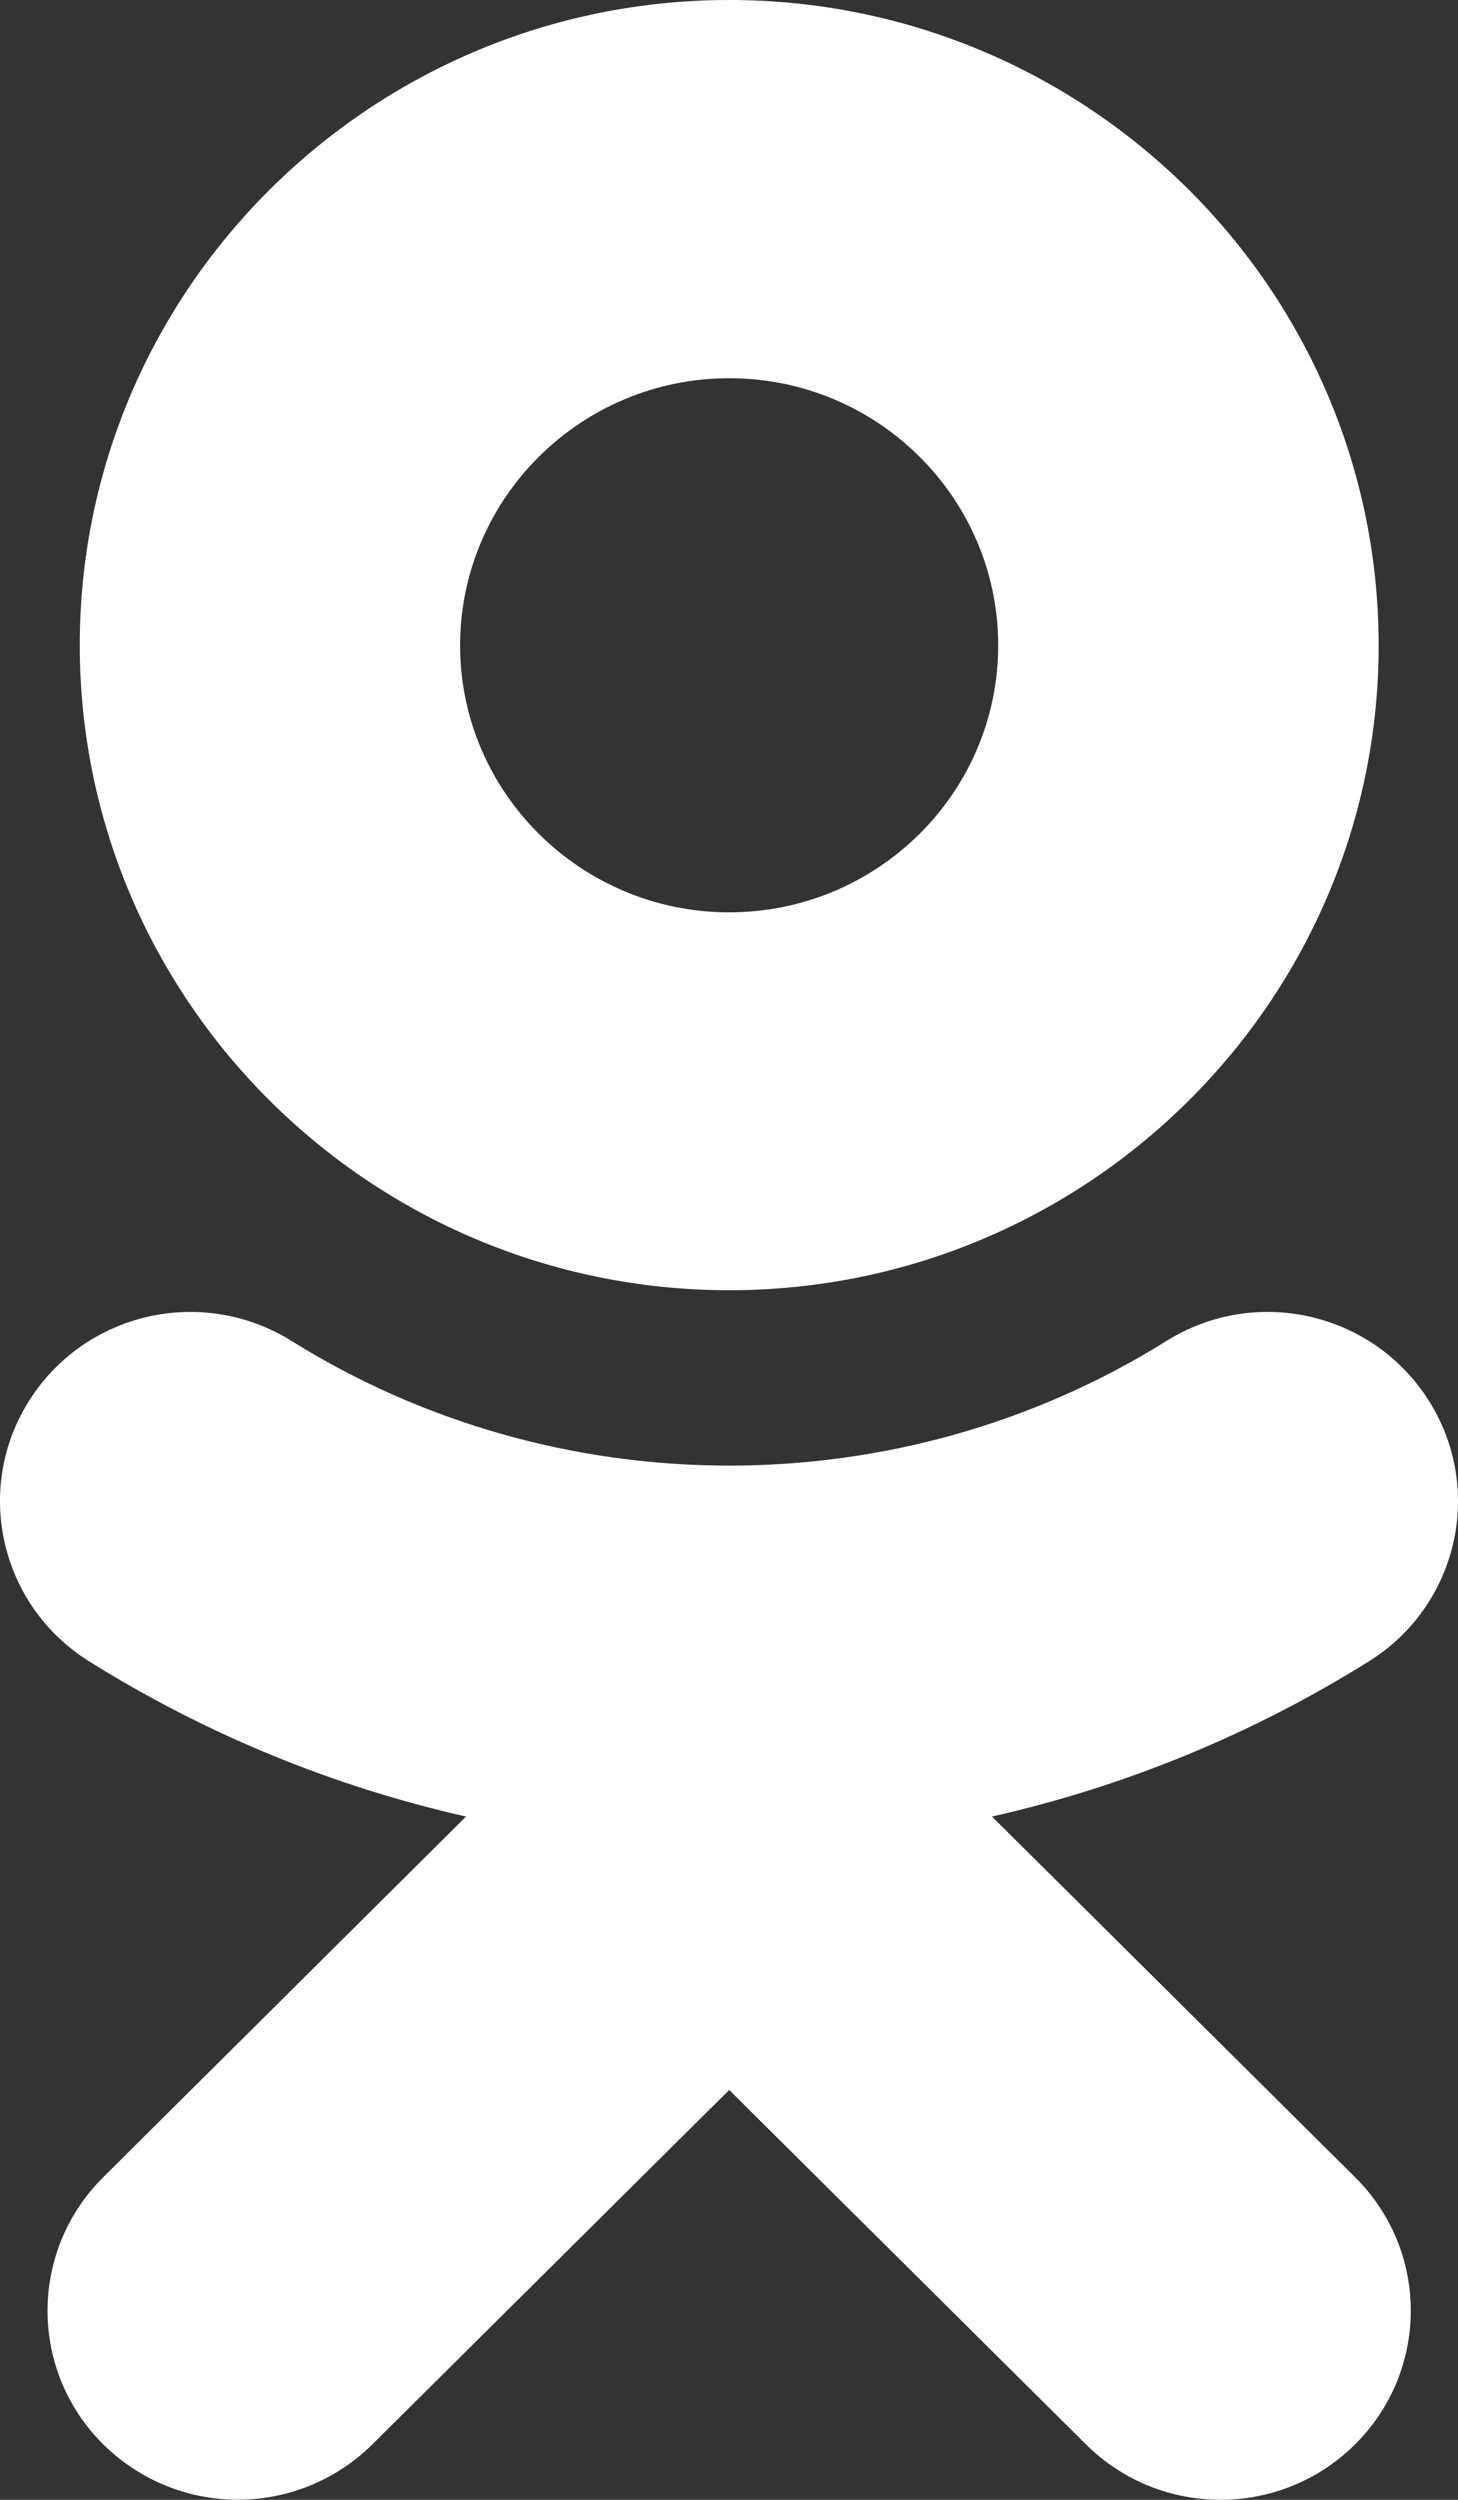 <?xml version="1.0" encoding="UTF-8" standalone="no"?>
<svg width="14px" height="24px" viewBox="0 0 14 24" version="1.1" xmlns="http://www.w3.org/2000/svg" xmlns:xlink="http://www.w3.org/1999/xlink">
    <rect x="0" y="0" width="14" height="24" fill="#333333" stroke="none"/>
    <!-- Generator: Sketch 50.2 (55047) - http://www.bohemiancoding.com/sketch -->
    <title>icon-ok</title>
    <desc>Created with Sketch.</desc>
    <defs></defs>
    <g id="Page-1" stroke="none" stroke-width="1" fill="none" fill-rule="evenodd">
        <g id="cryptobrowser-tab_main_v2-share--c" transform="translate(-1076, -519)" fill="#FFFFFF" fill-rule="nonzero">
            <g id="Group">
                <g id="slider" transform="translate(238, 391)">
                    <g id="bottom" transform="translate(5, 0)">
                        <g id="drop" transform="translate(750, 0)">
                            <g id="active">
                                <g id="dropdown">
                                    <g id="ok" transform="translate(70, 120)">
                                        <g id="up">
                                            <path d="M22.525,25.44 C23.796,25.153 25.02,24.653 26.146,23.949 C26.999,23.415 27.257,22.296 26.719,21.446 C26.181,20.596 25.055,20.34 24.199,20.875 C21.644,22.471 18.356,22.468 15.801,20.875 C14.945,20.34 13.819,20.596 13.281,21.446 C12.743,22.293 13.001,23.415 13.854,23.949 C14.98,24.653 16.204,25.153 17.475,25.44 L13.992,28.902 C13.278,29.612 13.278,30.759 13.992,31.468 C14.351,31.821 14.816,31.999 15.282,31.999 C15.751,31.999 16.217,31.821 16.575,31.468 L20.002,28.065 L23.428,31.468 C24.142,32.177 25.297,32.177 26.011,31.468 C26.725,30.759 26.725,29.609 26.011,28.902 L22.525,25.44 Z M20.002,11.631 C21.427,11.631 22.585,12.781 22.585,14.197 C22.585,15.609 21.427,16.759 20.002,16.759 C18.579,16.759 17.418,15.609 17.418,14.197 C17.418,12.781 18.579,11.631 20.002,11.631 Z M20.002,20.387 C23.441,20.387 26.238,17.609 26.238,14.197 C26.238,10.778 23.441,8 20.002,8 C16.563,8 13.766,10.778 13.766,14.194 C13.766,17.609 16.563,20.387 20.002,20.387 Z" id="icon-ok"></path>
                                        </g>
                                    </g>
                                </g>
                            </g>
                        </g>
                    </g>
                </g>
            </g>
        </g>
    </g>
</svg>